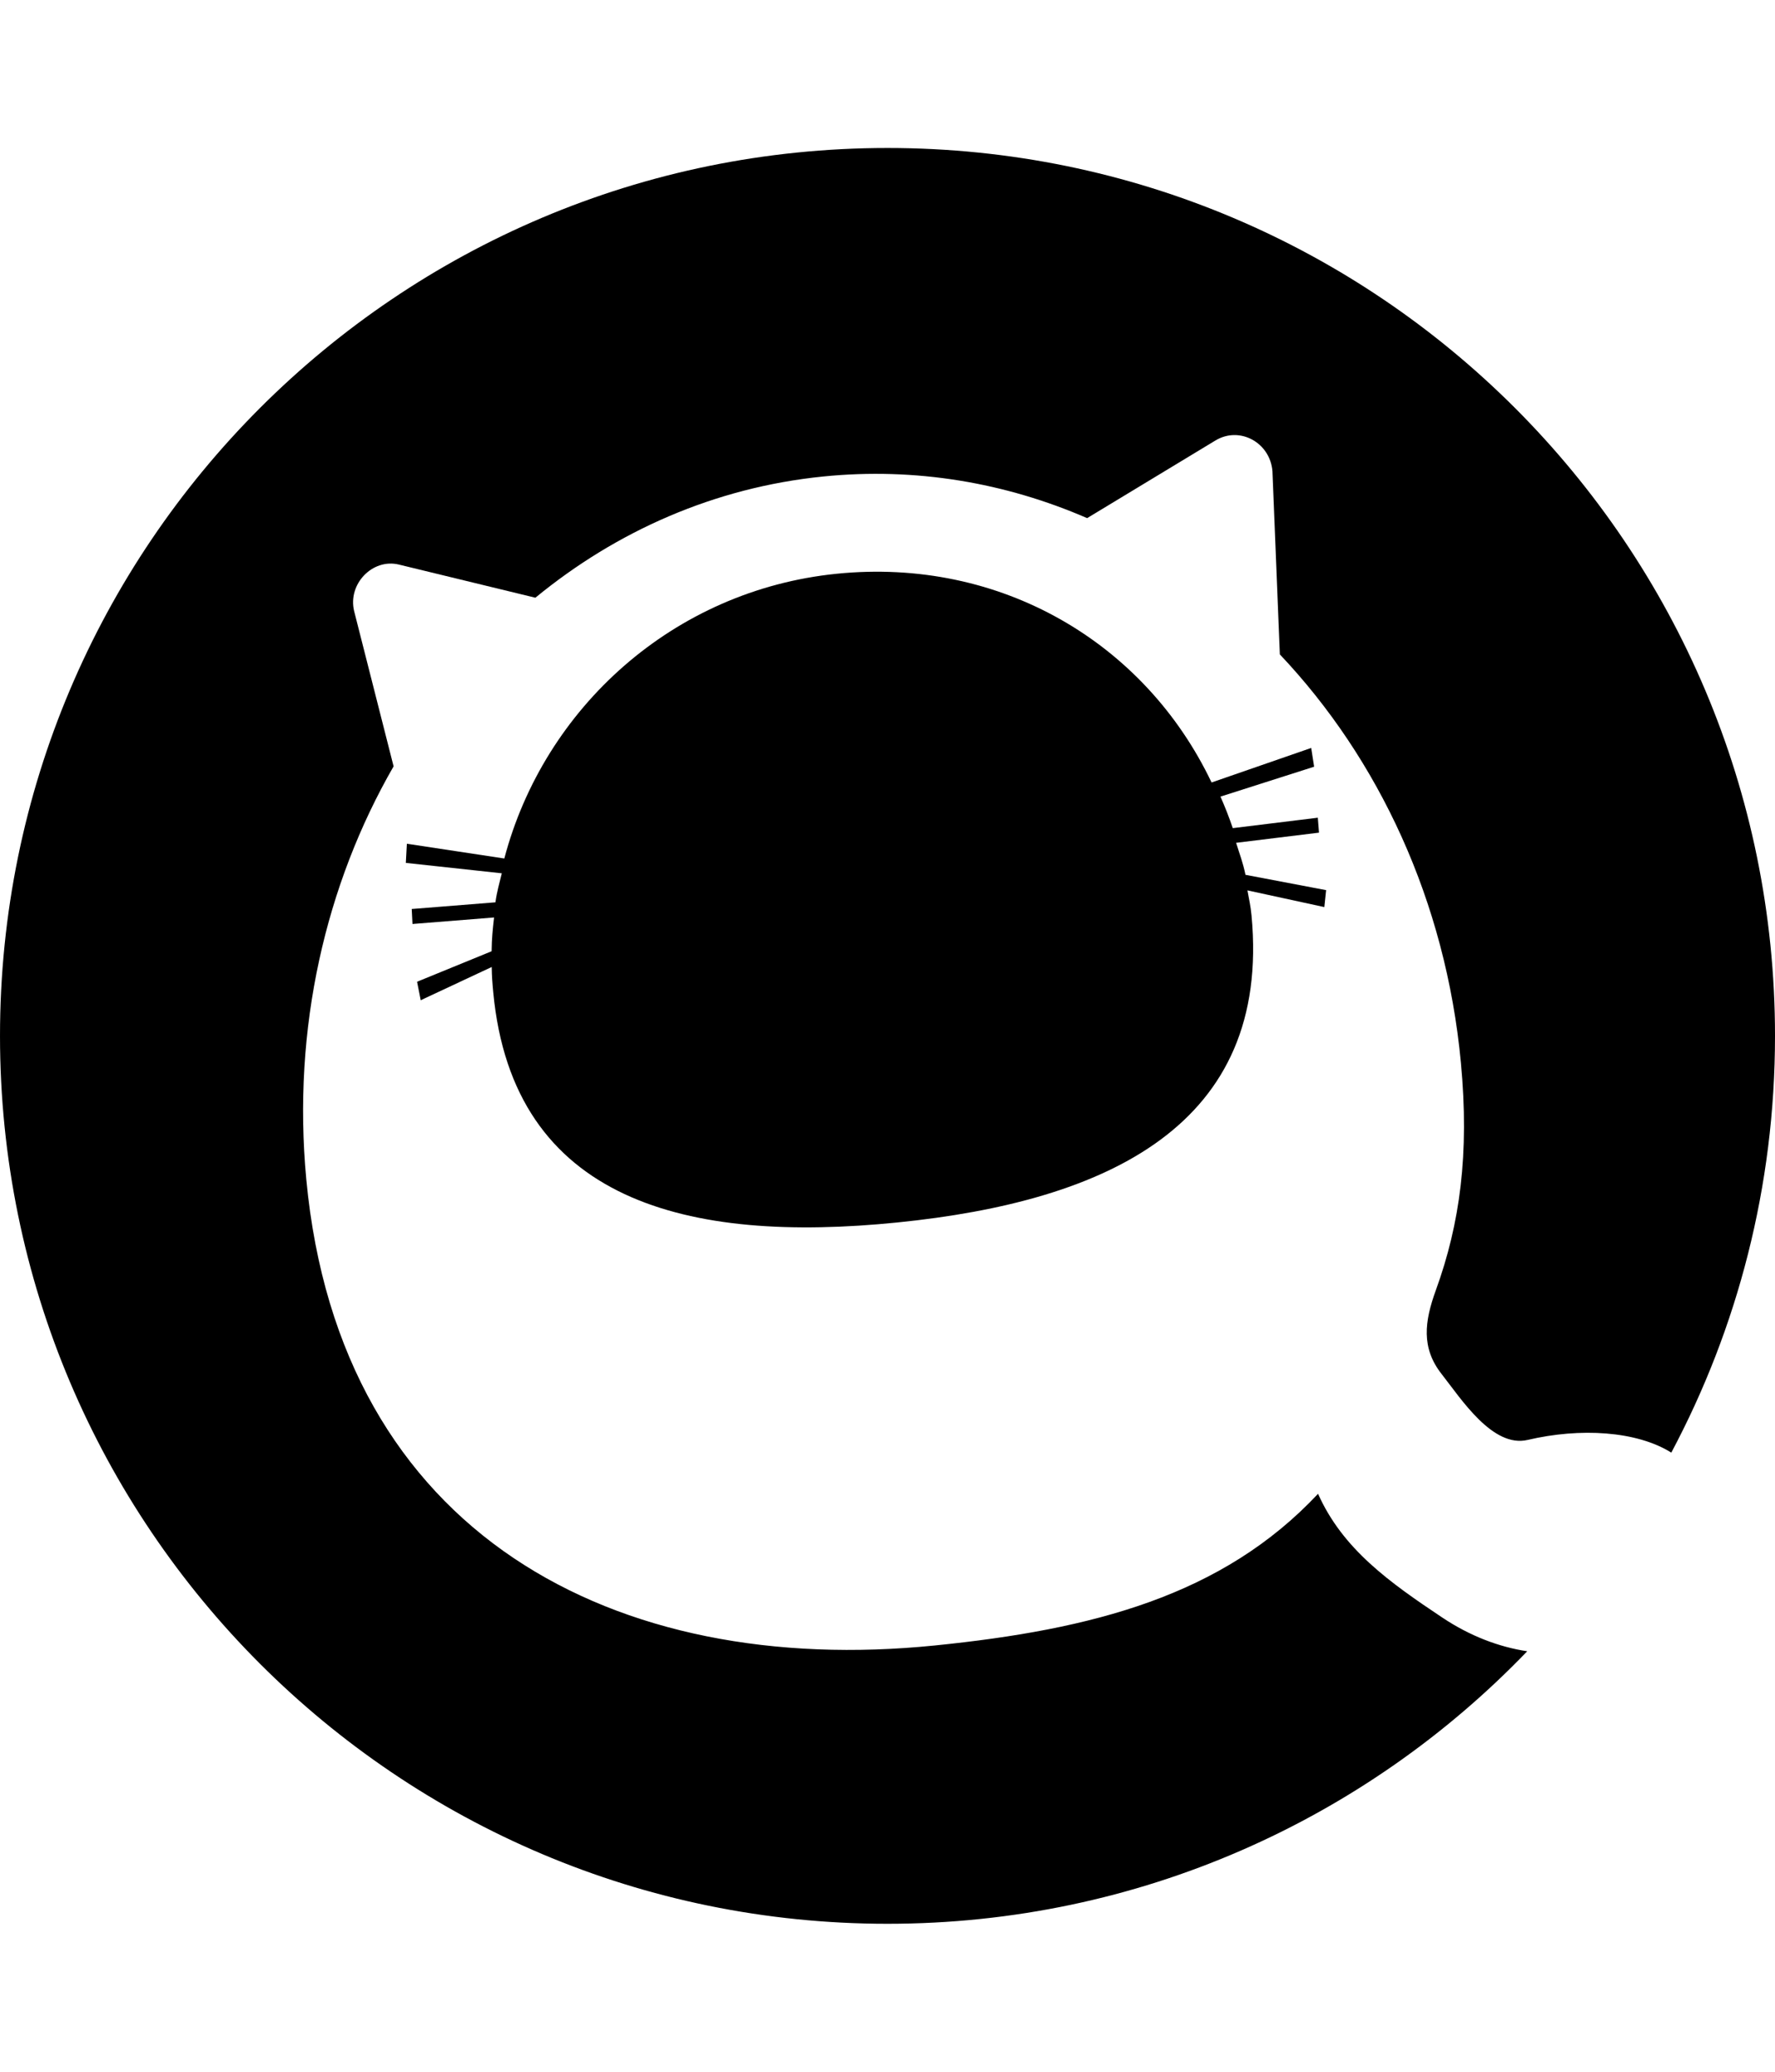 <svg xmlns="http://www.w3.org/2000/svg" width="300" height="350" viewBox="0 0 300 350">
    <path d="m 0,0 c -16.181,-17.258 -38.166,-22.936 -64.779,-25.627 -53.887,-5.449 -100.569,18.615 -106.222,78.744 -2.404,25.562 3.285,49.862 14.755,69.775 l -6.678,26.261 c -1.078,4.566 3.123,8.908 7.572,7.828 l 23.069,-5.6 c 13.718,11.264 30.312,18.625 48.616,20.475 15.657,1.583 30.837,-1.042 44.638,-7.03 l 21.684,13.117 c 4.081,2.469 9.248,-0.322 9.637,-5.204 l 1.251,-30.935 c 16.676,-17.607 28.031,-41.65 30.598,-68.953 1.45,-15.422 -0.15,-27.219 -4.238,-38.474 -1.914,-5.268 -2.49,-9.723 0.97,-14.132 3.342,-4.261 8.643,-12.531 14.554,-11.144 8.884,2.083 18.398,1.527 24.278,-2.145 11.181,20.995 17.526,44.956 17.526,70.402 0,82.843 -67.157,150 -150,150 -82.843,0 -150,-67.157 -150,-150 0,-82.842 67.157,-150 150,-150 42.48,0 80.831,17.663 108.123,46.04 -4.787,0.719 -9.684,2.579 -14.334,5.678 C 12.089,-14.97 4.164,-9.346 0,0" transform="matrix(1 0 0 -1 222.769 252.358)"/>
    <path d="M 0,0 14.009,1.717 13.811,4.241 -0.562,2.479 c -0.617,1.817 -1.313,3.592 -2.082,5.326 l 15.832,5.051 -0.497,3.169 -16.838,-5.833 c -11.295,23.681 -35.717,38.058 -63.366,35.262 -27.605,-2.791 -49.463,-22.668 -56.17,-48.105 l -16.47,2.495 -0.176,-3.237 16.217,-1.757 c -0.439,-1.871 -0.803,-2.98 -1.075,-4.904 l -14.148,-1.129 0.128,-2.531 13.79,1.101 c -0.242,-2.141 -0.388,-3.518 -0.415,-5.707 l -12.598,-5.151 0.618,-3.123 11.997,5.615 c 0.028,-1.673 0.1,-2.566 0.259,-4.259 3.335,-35.463 32.956,-42.476 68.347,-38.897 35.39,3.579 63.147,16.394 59.813,51.857 -0.16,1.702 -0.404,2.586 -0.691,4.242 l 12.996,-2.823 0.302,2.862 -13.63,2.589 C 1.152,-3.3 0.625,-2.021 0,0" transform="matrix(1 0 0 -1 208.92 142.383)"/>
</svg>
